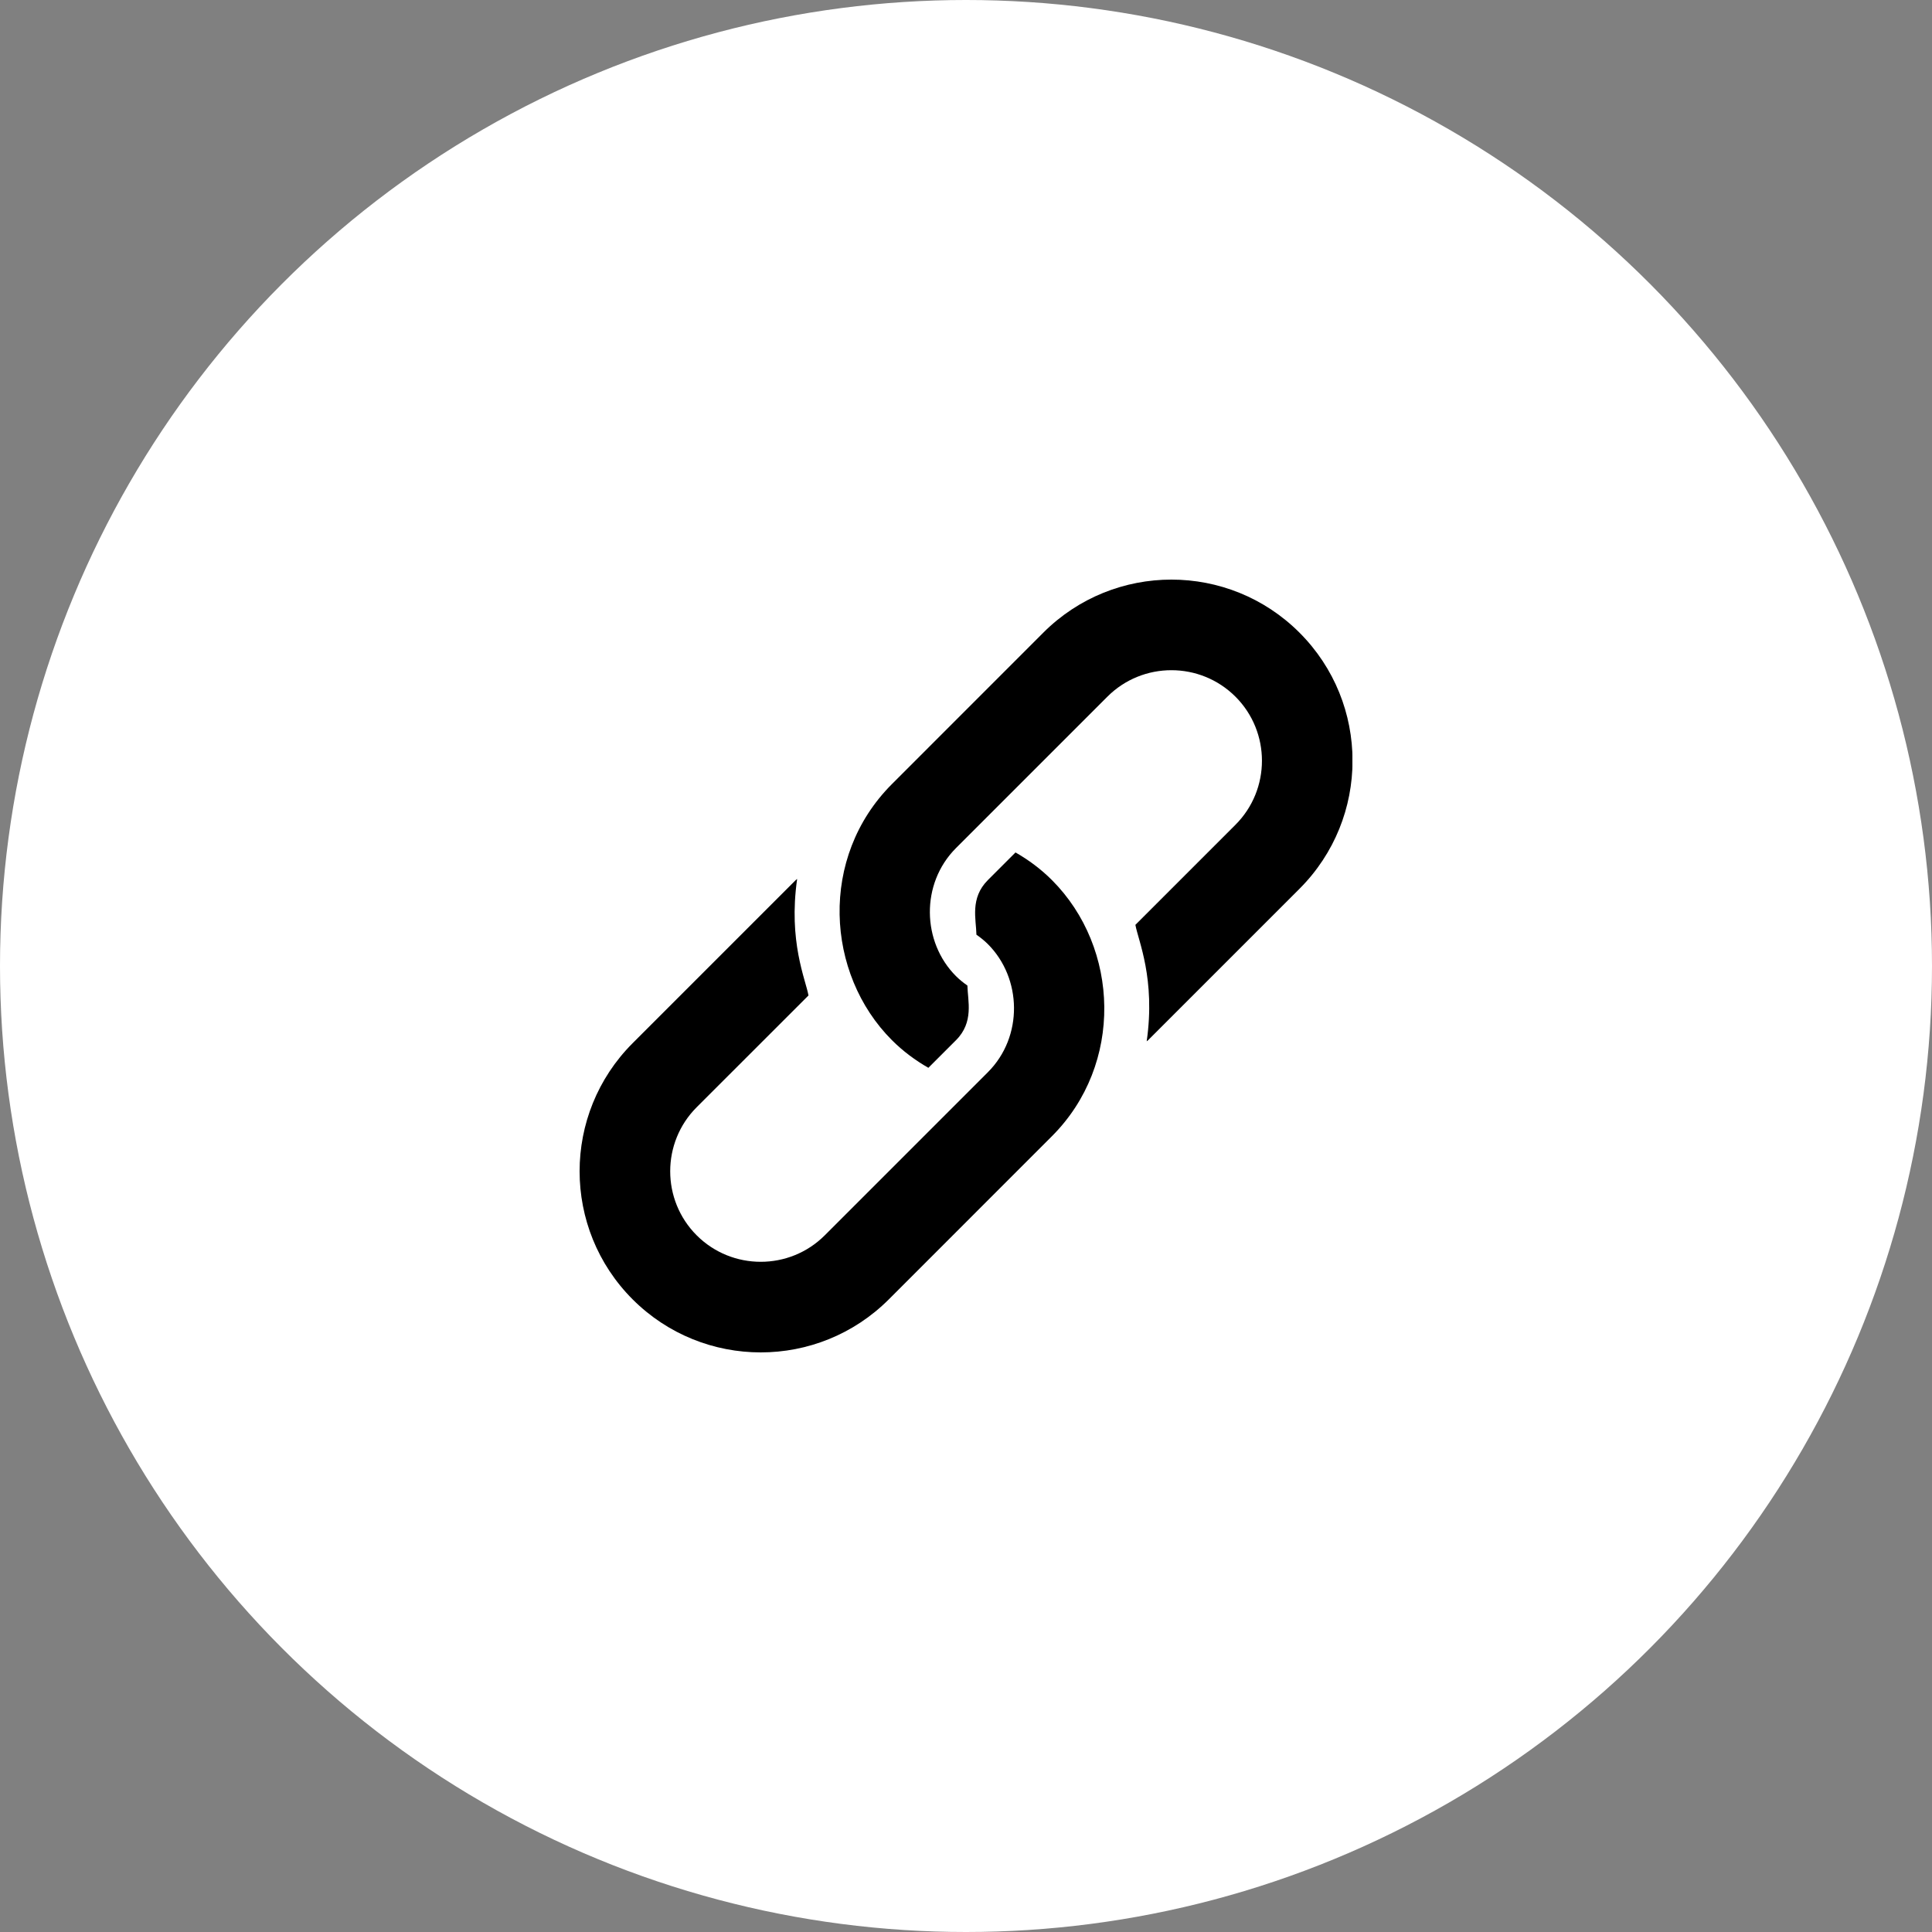 <svg width="40" height="40" viewBox="0 0 40 40" fill="none"
    xmlns="http://www.w3.org/2000/svg">
    <rect x="0" y="0" width="40" height="40" fill="#808080" stroke="none"/>
    <circle cx="20" cy="20" r="20" fill="white"/>
    <g clip-path="url(#clip0)">
        <path d="M26.904 13.098C25.44 11.634 23.066 11.634 21.601 13.098L18.467 16.233C16.952 17.747 17.092 20.161 18.467 21.536C18.697 21.766 18.952 21.954 19.221 22.108L19.793 21.536C20.168 21.161 20.036 20.722 20.029 20.405C19.947 20.347 19.867 20.284 19.793 20.21C19.087 19.505 19.056 18.296 19.793 17.558C19.902 17.449 22.86 14.491 22.927 14.424C23.658 13.693 24.847 13.693 25.579 14.424C26.31 15.155 26.31 16.345 25.579 17.076L23.507 19.148C23.567 19.479 23.926 20.264 23.741 21.559C23.75 21.551 23.761 21.545 23.77 21.536L26.904 18.402C28.369 16.937 28.369 14.563 26.904 13.098Z" fill="black"/>
        <path d="M21.779 18.221C21.549 17.991 21.294 17.803 21.025 17.649L20.453 18.221C20.078 18.596 20.21 19.035 20.216 19.352C20.299 19.41 20.379 19.473 20.453 19.547C21.158 20.252 21.19 21.462 20.453 22.199C20.343 22.308 17.14 25.512 17.076 25.576C16.345 26.307 15.155 26.307 14.424 25.576C13.693 24.845 13.693 23.655 14.424 22.924L16.739 20.61C16.679 20.278 16.319 19.493 16.504 18.198C16.495 18.206 16.484 18.212 16.475 18.221L13.098 21.598C11.634 23.063 11.634 25.437 13.098 26.902C14.563 28.366 16.937 28.366 18.402 26.902L21.779 23.524C23.265 22.038 23.184 19.627 21.779 18.221Z" fill="black"/>
    </g>
    <defs>
        <clipPath id="clip0">
            <rect width="16" height="16" fill="white" transform="translate(12 12)"/>
        </clipPath>
    </defs>
</svg>
